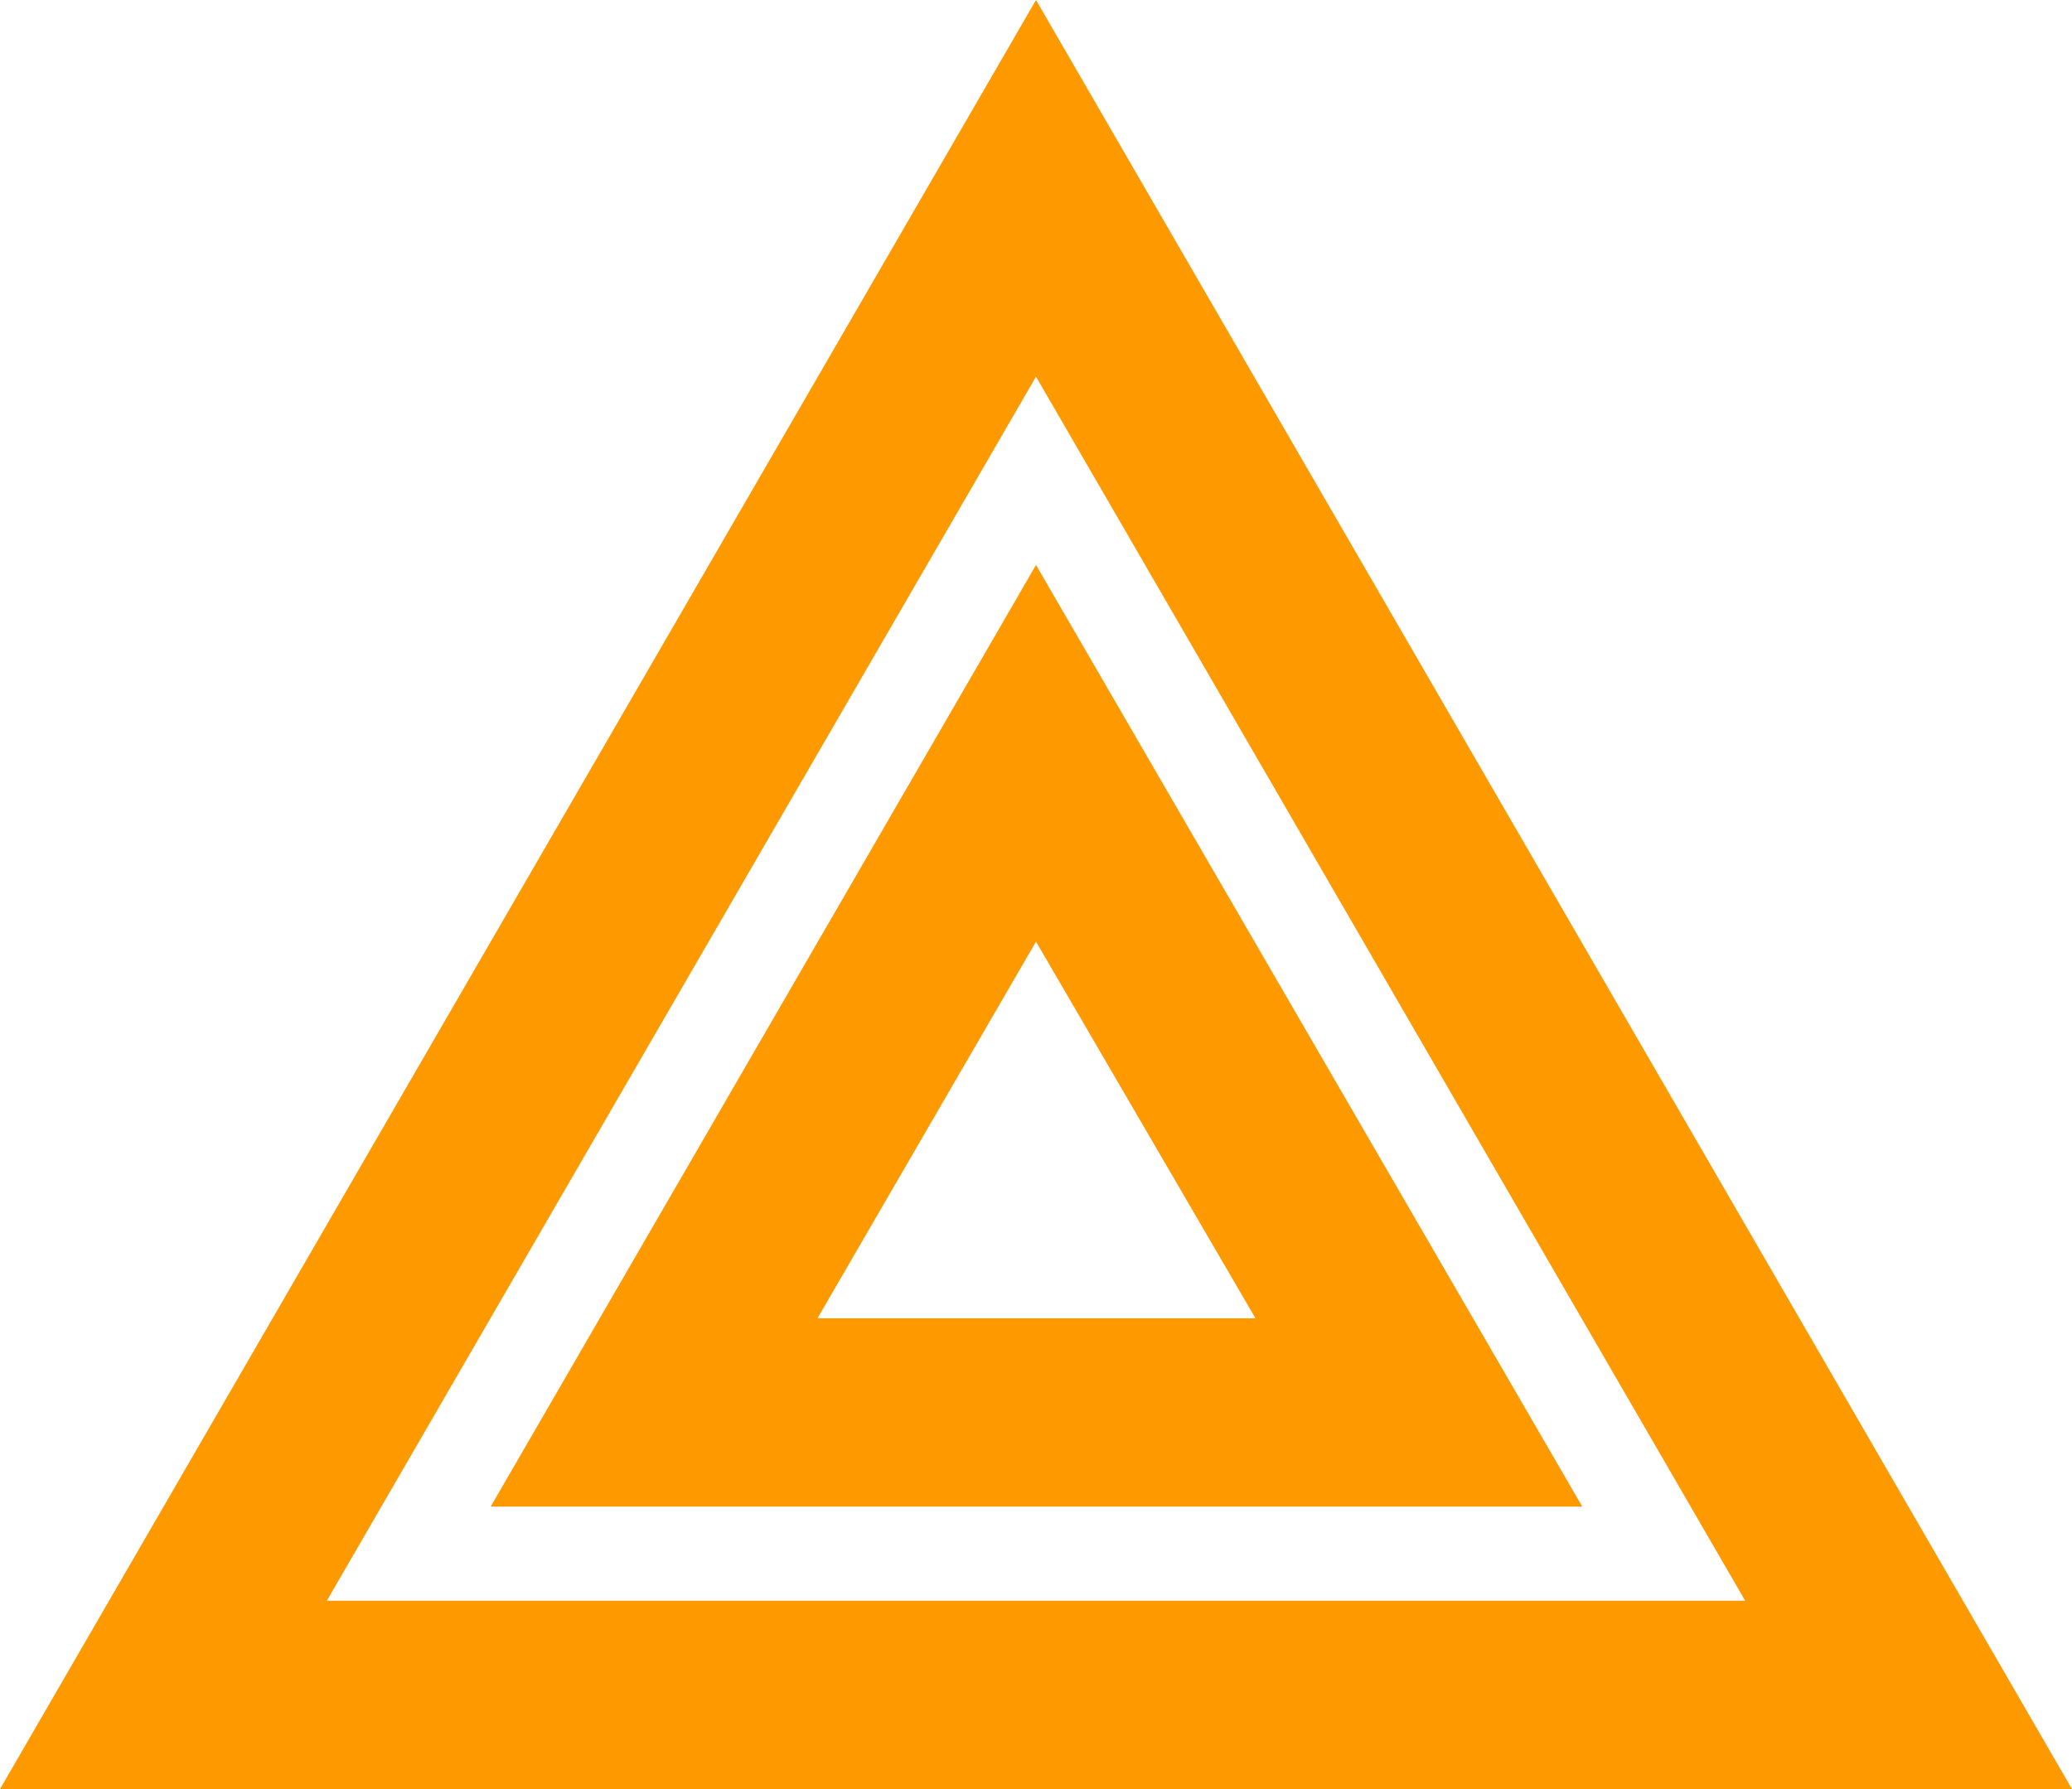 <svg width="44" height="38" viewBox="0 0 44 38" fill="none" xmlns="http://www.w3.org/2000/svg">
<path d="M22 20L26.66 28H17.36L22 20ZM22 12L10.42 32H33.6L22 12ZM22 0L0 38H44L22 0ZM22 8L37.06 34H6.94L22 8Z" fill="#FF9900"/>
</svg>
